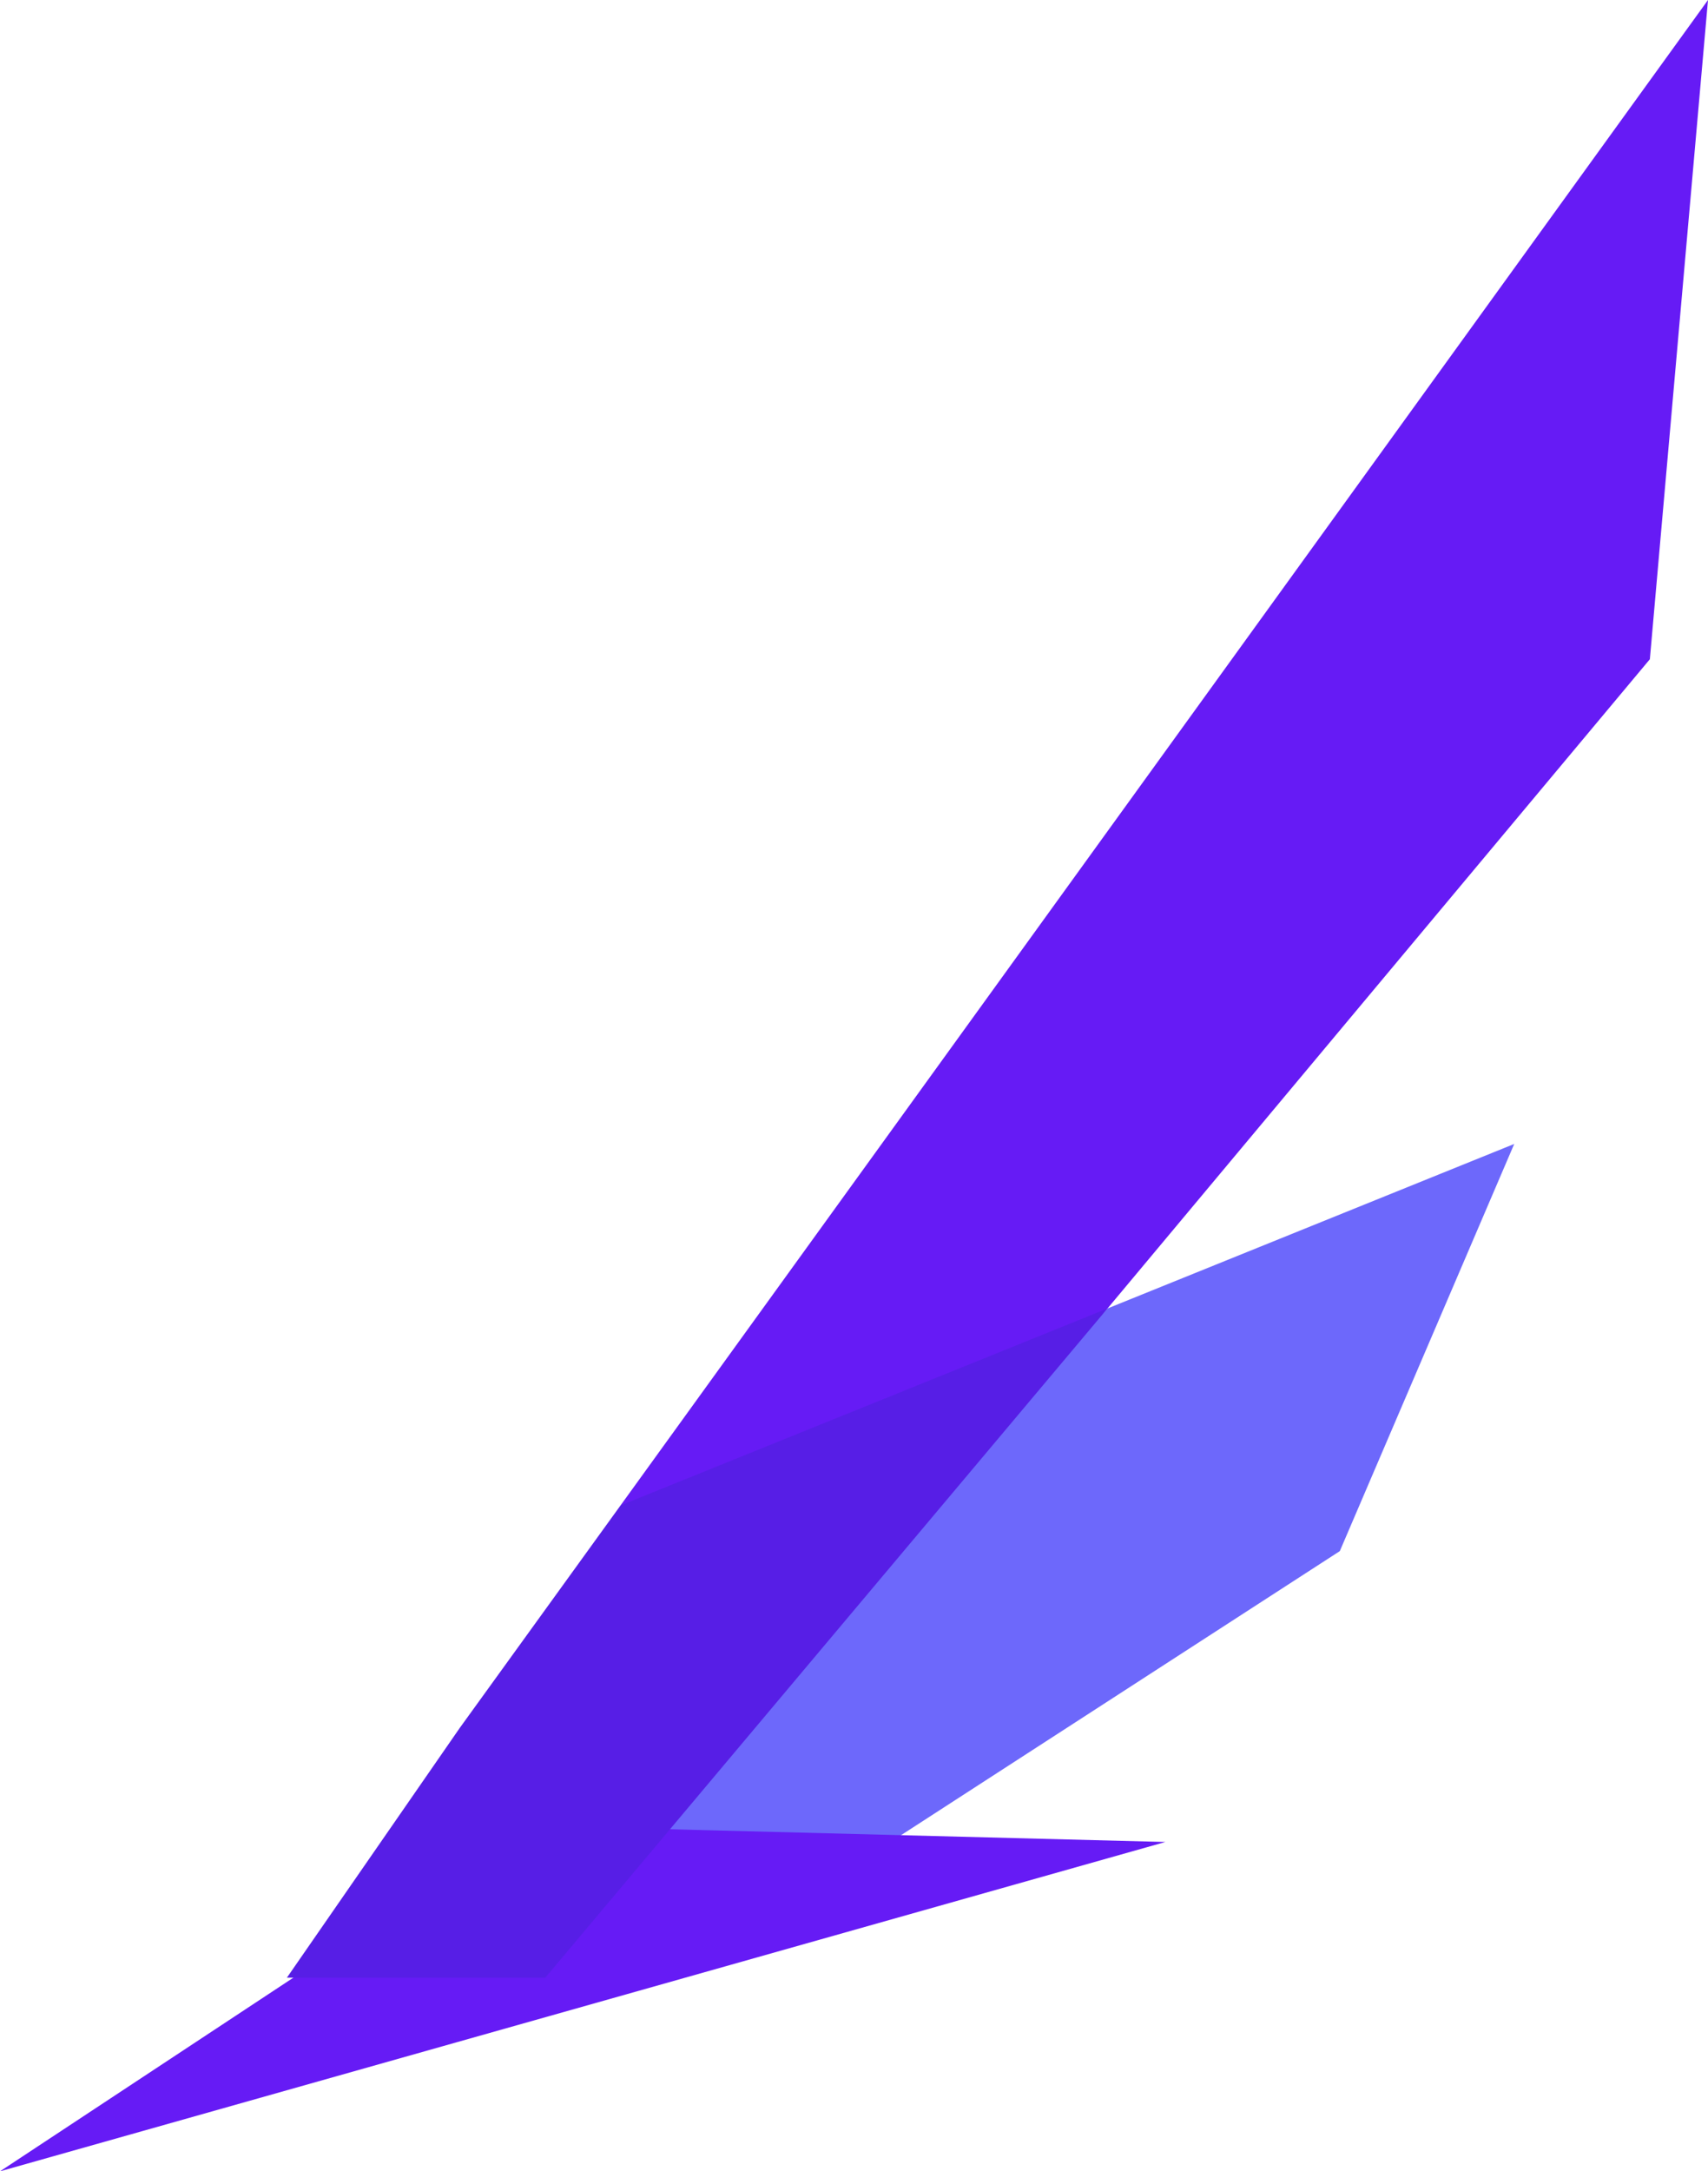 <svg version="1.1" id="图层_1" x="0px" y="0px" width="97.771px" height="124.227px" viewBox="0 0 97.771 124.227" enable-background="new 0 0 97.771 124.227" xml:space="preserve" xmlns="http://www.w3.org/2000/svg" xmlns:xlink="http://www.w3.org/1999/xlink" xmlns:xml="http://www.w3.org/XML/1998/namespace">
  <polygon fill="#661BF5" points="97.771,0 35.52,86.13 45.758,87.79 63.398,74.86 94.443,37.716 " class="color c1"/>
  <polygon fill="#6D68FB" points="17.532,112.039 16.793,113.148 38.979,113.148 76.695,88.743 86.679,65.448 63.398,74.86 
	30.564,109.661 " class="color c2"/>
  <polygon fill="#661BF5" points="0,124.227 66.711,105.384 23.448,104.274 16.793,113.148 " class="color c1"/>
  <polygon fill="#571EE6" points="35.52,86.13 26.319,98.858 16.423,113.148 31.214,113.148 63.398,74.86 " class="color c3"/>
</svg>